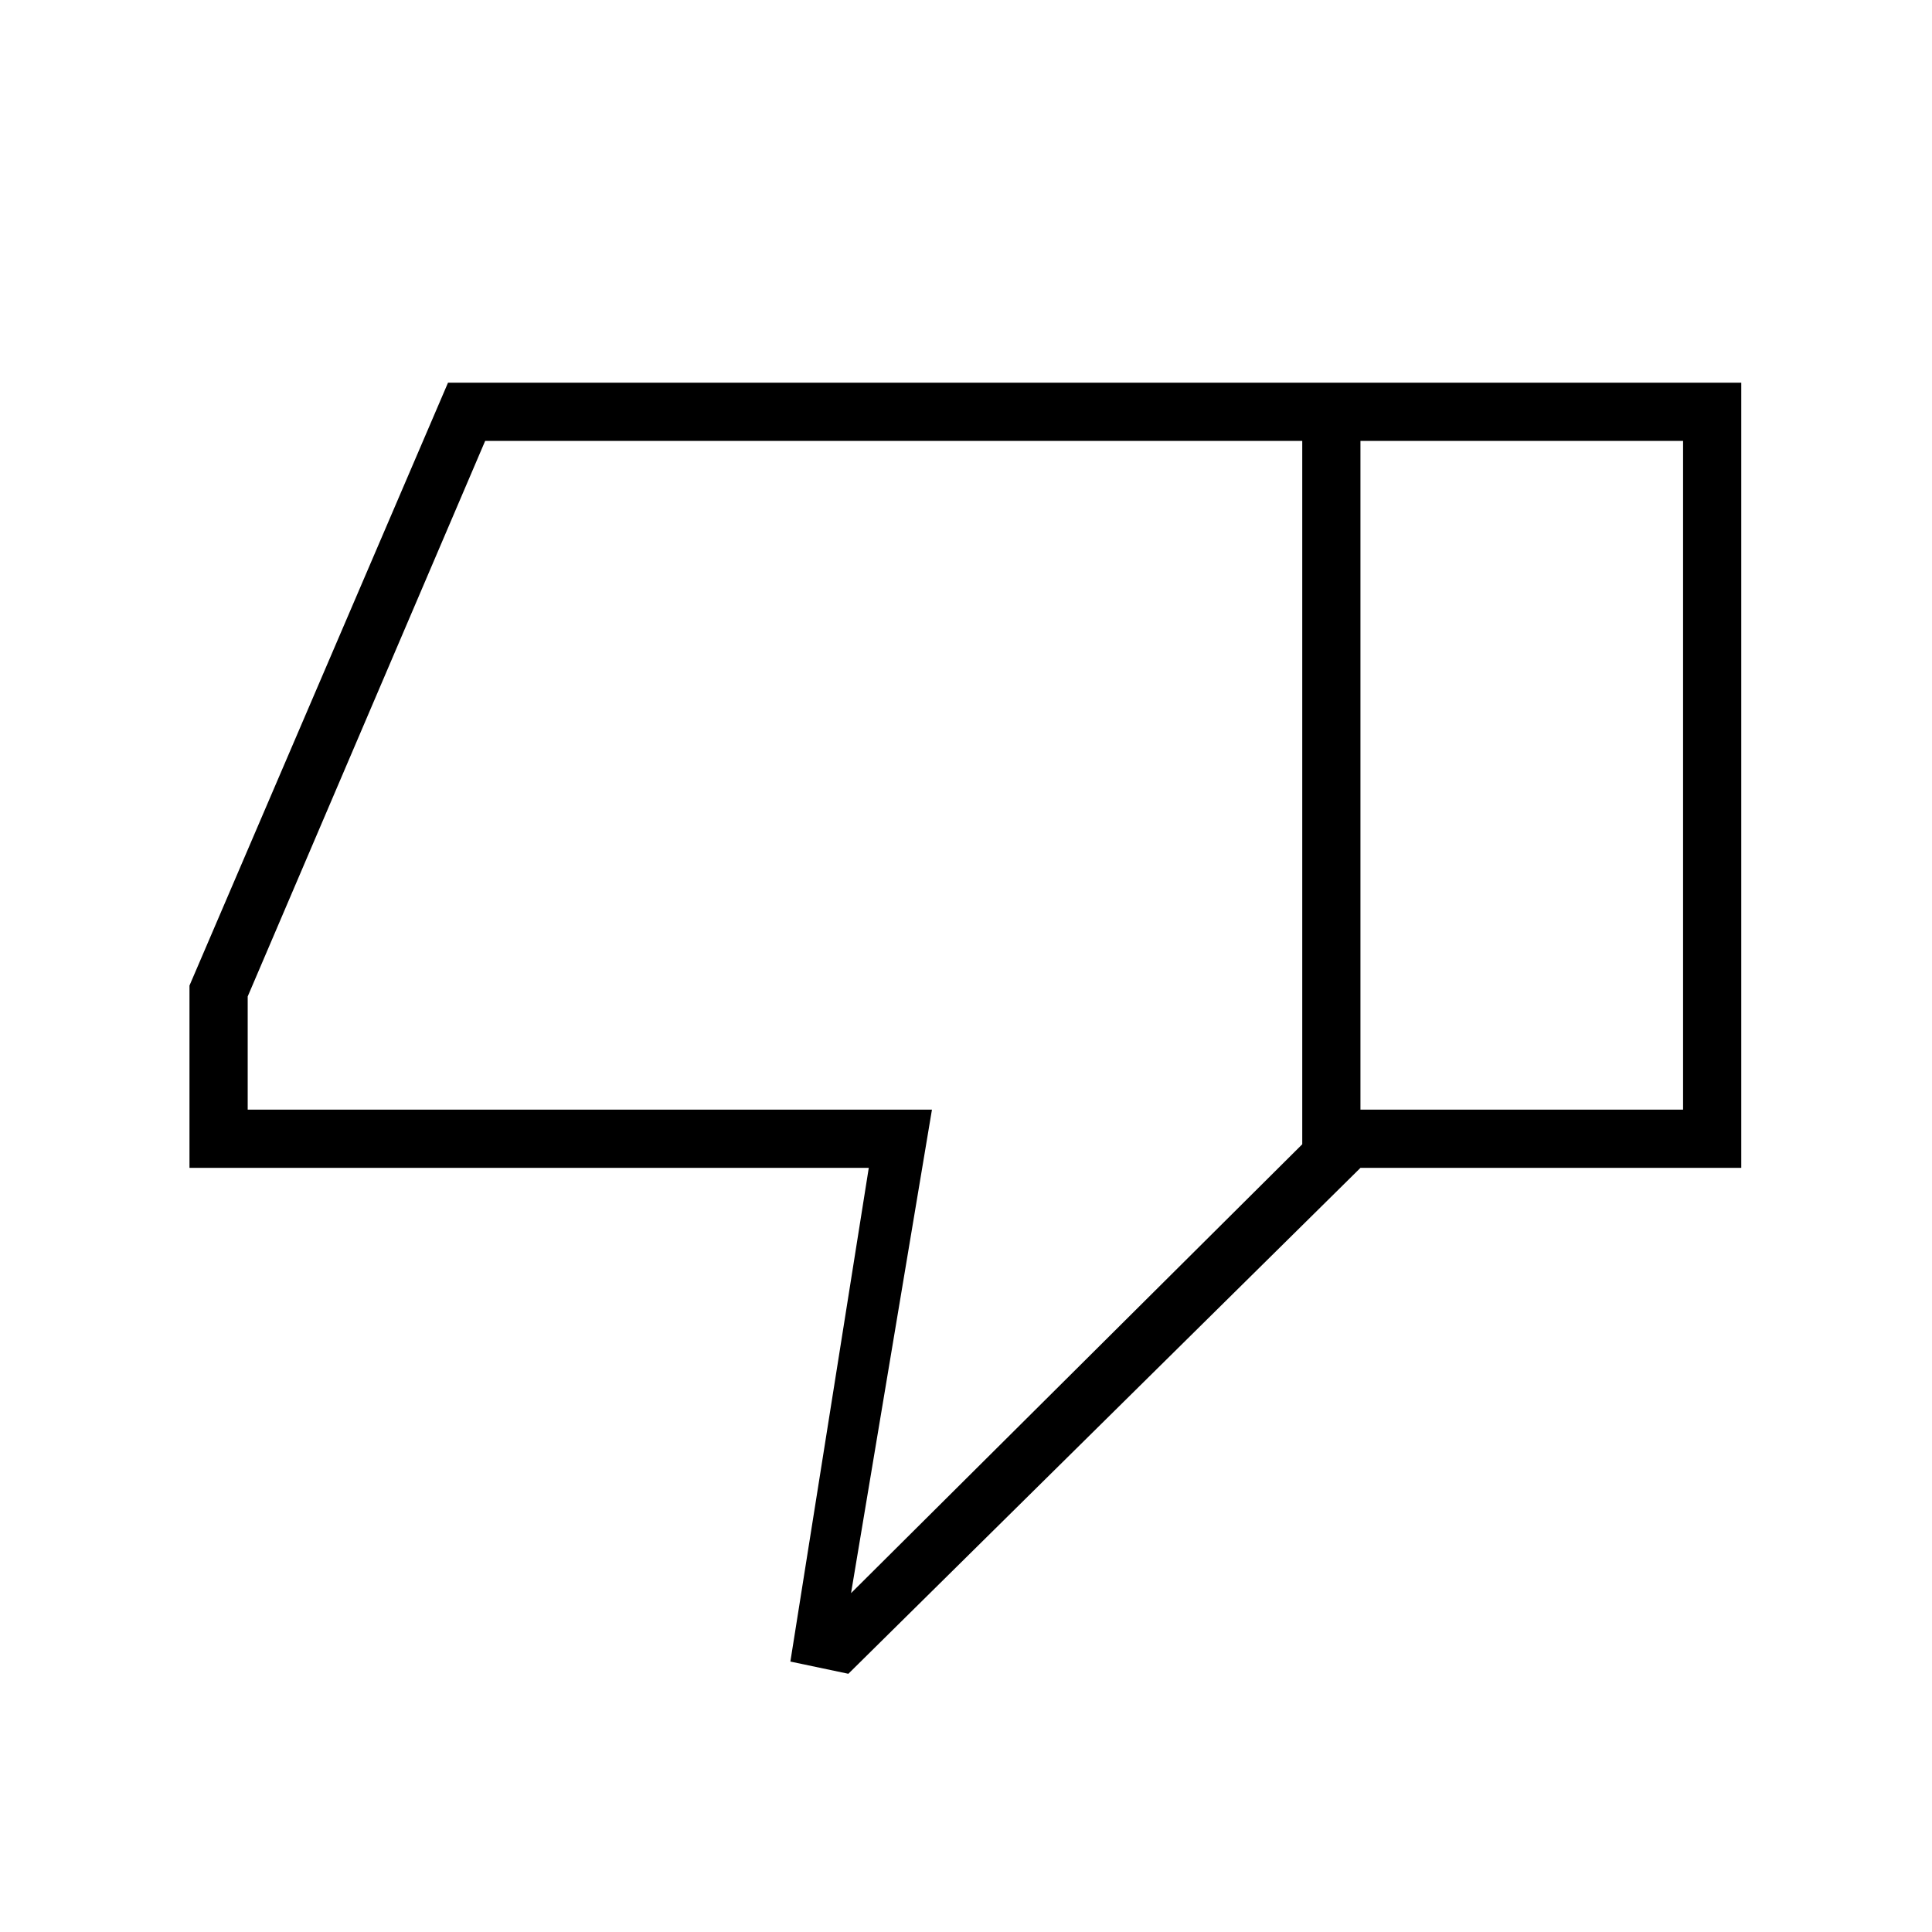 <svg xmlns="http://www.w3.org/2000/svg" height="20" viewBox="0 -960 960 960" width="20"><path d="M94.15-379.69v-90.58l128.47-299.58H676v390.16L421.54-128.31l-28.81-6.07 38.96-245.31H94.15Zm552.93-361.23h-406l-118 276.06v56.24h340l-40.2 240.24 224.2-223.04v-349.5Zm0 349.5v-349.5 349.5ZM676-379.69v-28.93h160.31v-332.3H676v-28.93h189.23v390.16H676Z"/></svg>